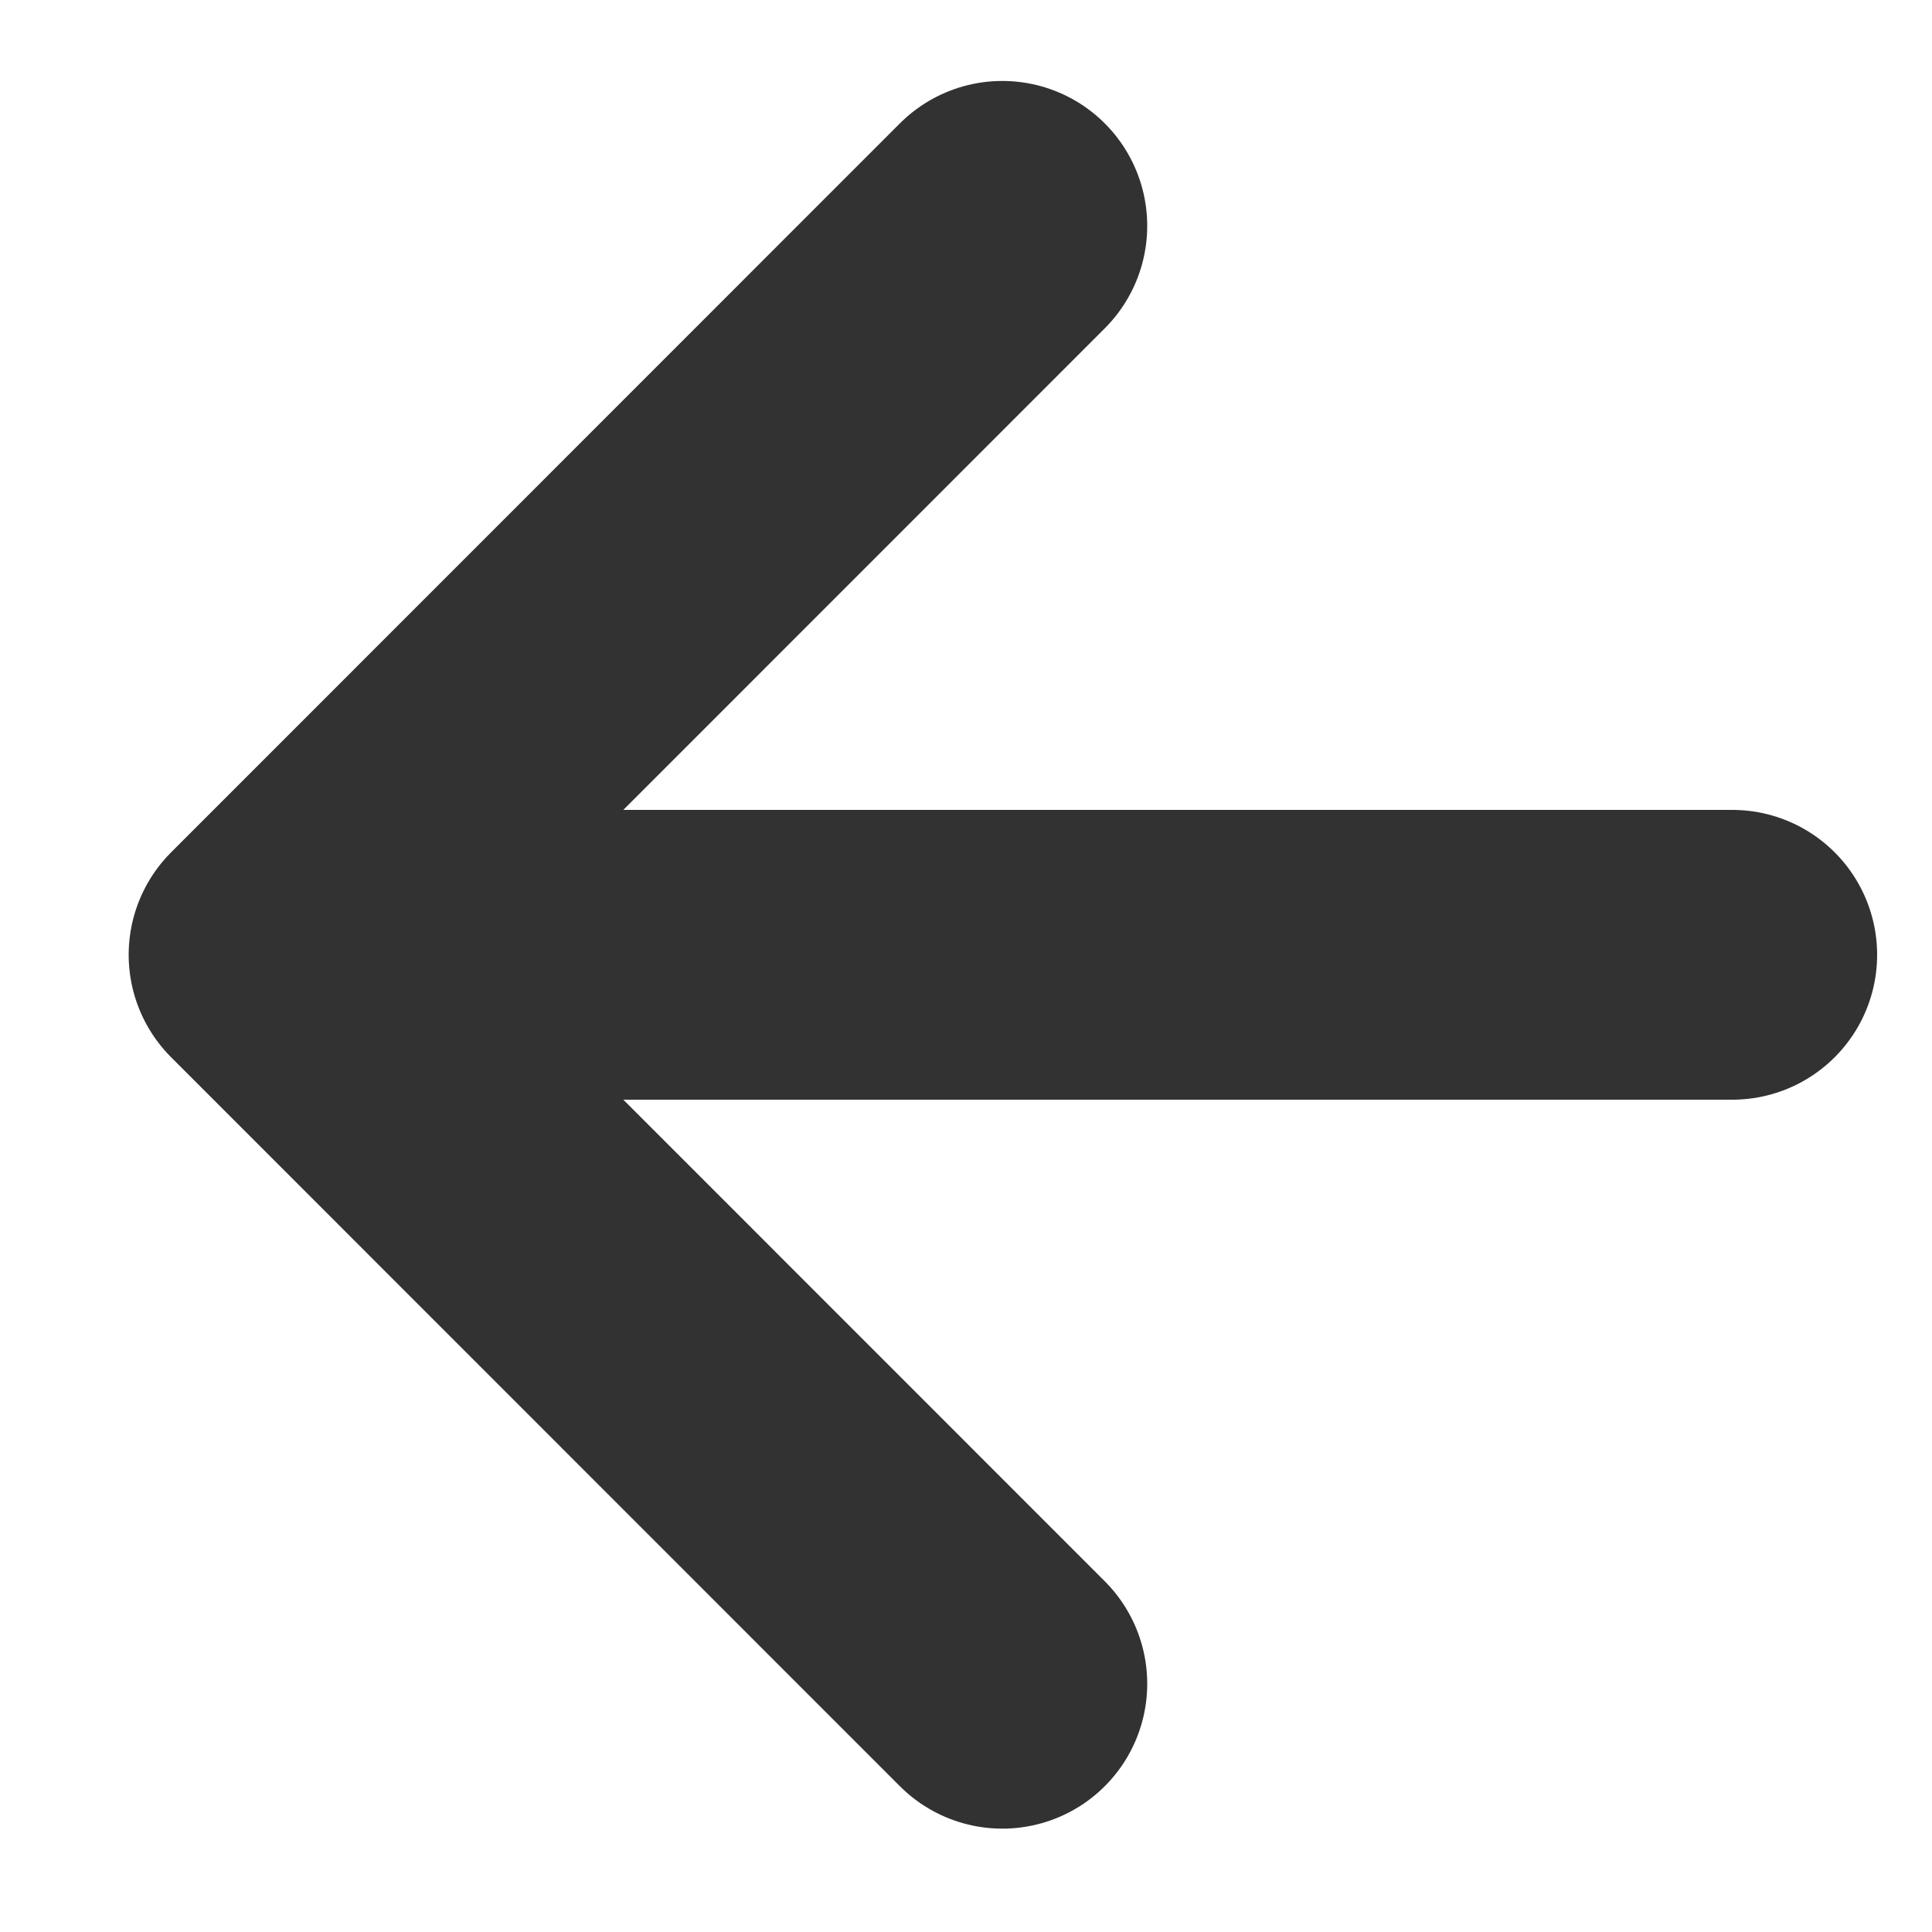 <svg width="10" height="10" viewBox="0 0 10 10" fill="none" xmlns="http://www.w3.org/2000/svg">
<path d="M8.966 4.942L1.42 4.942" stroke="#323232" stroke-width="1.5" stroke-linecap="round" stroke-linejoin="round"/>
<path d="M5.188 8.715L1.416 4.942L5.188 1.169" stroke="#323232" stroke-width="1.5" stroke-linecap="round" stroke-linejoin="round"/>
</svg>
